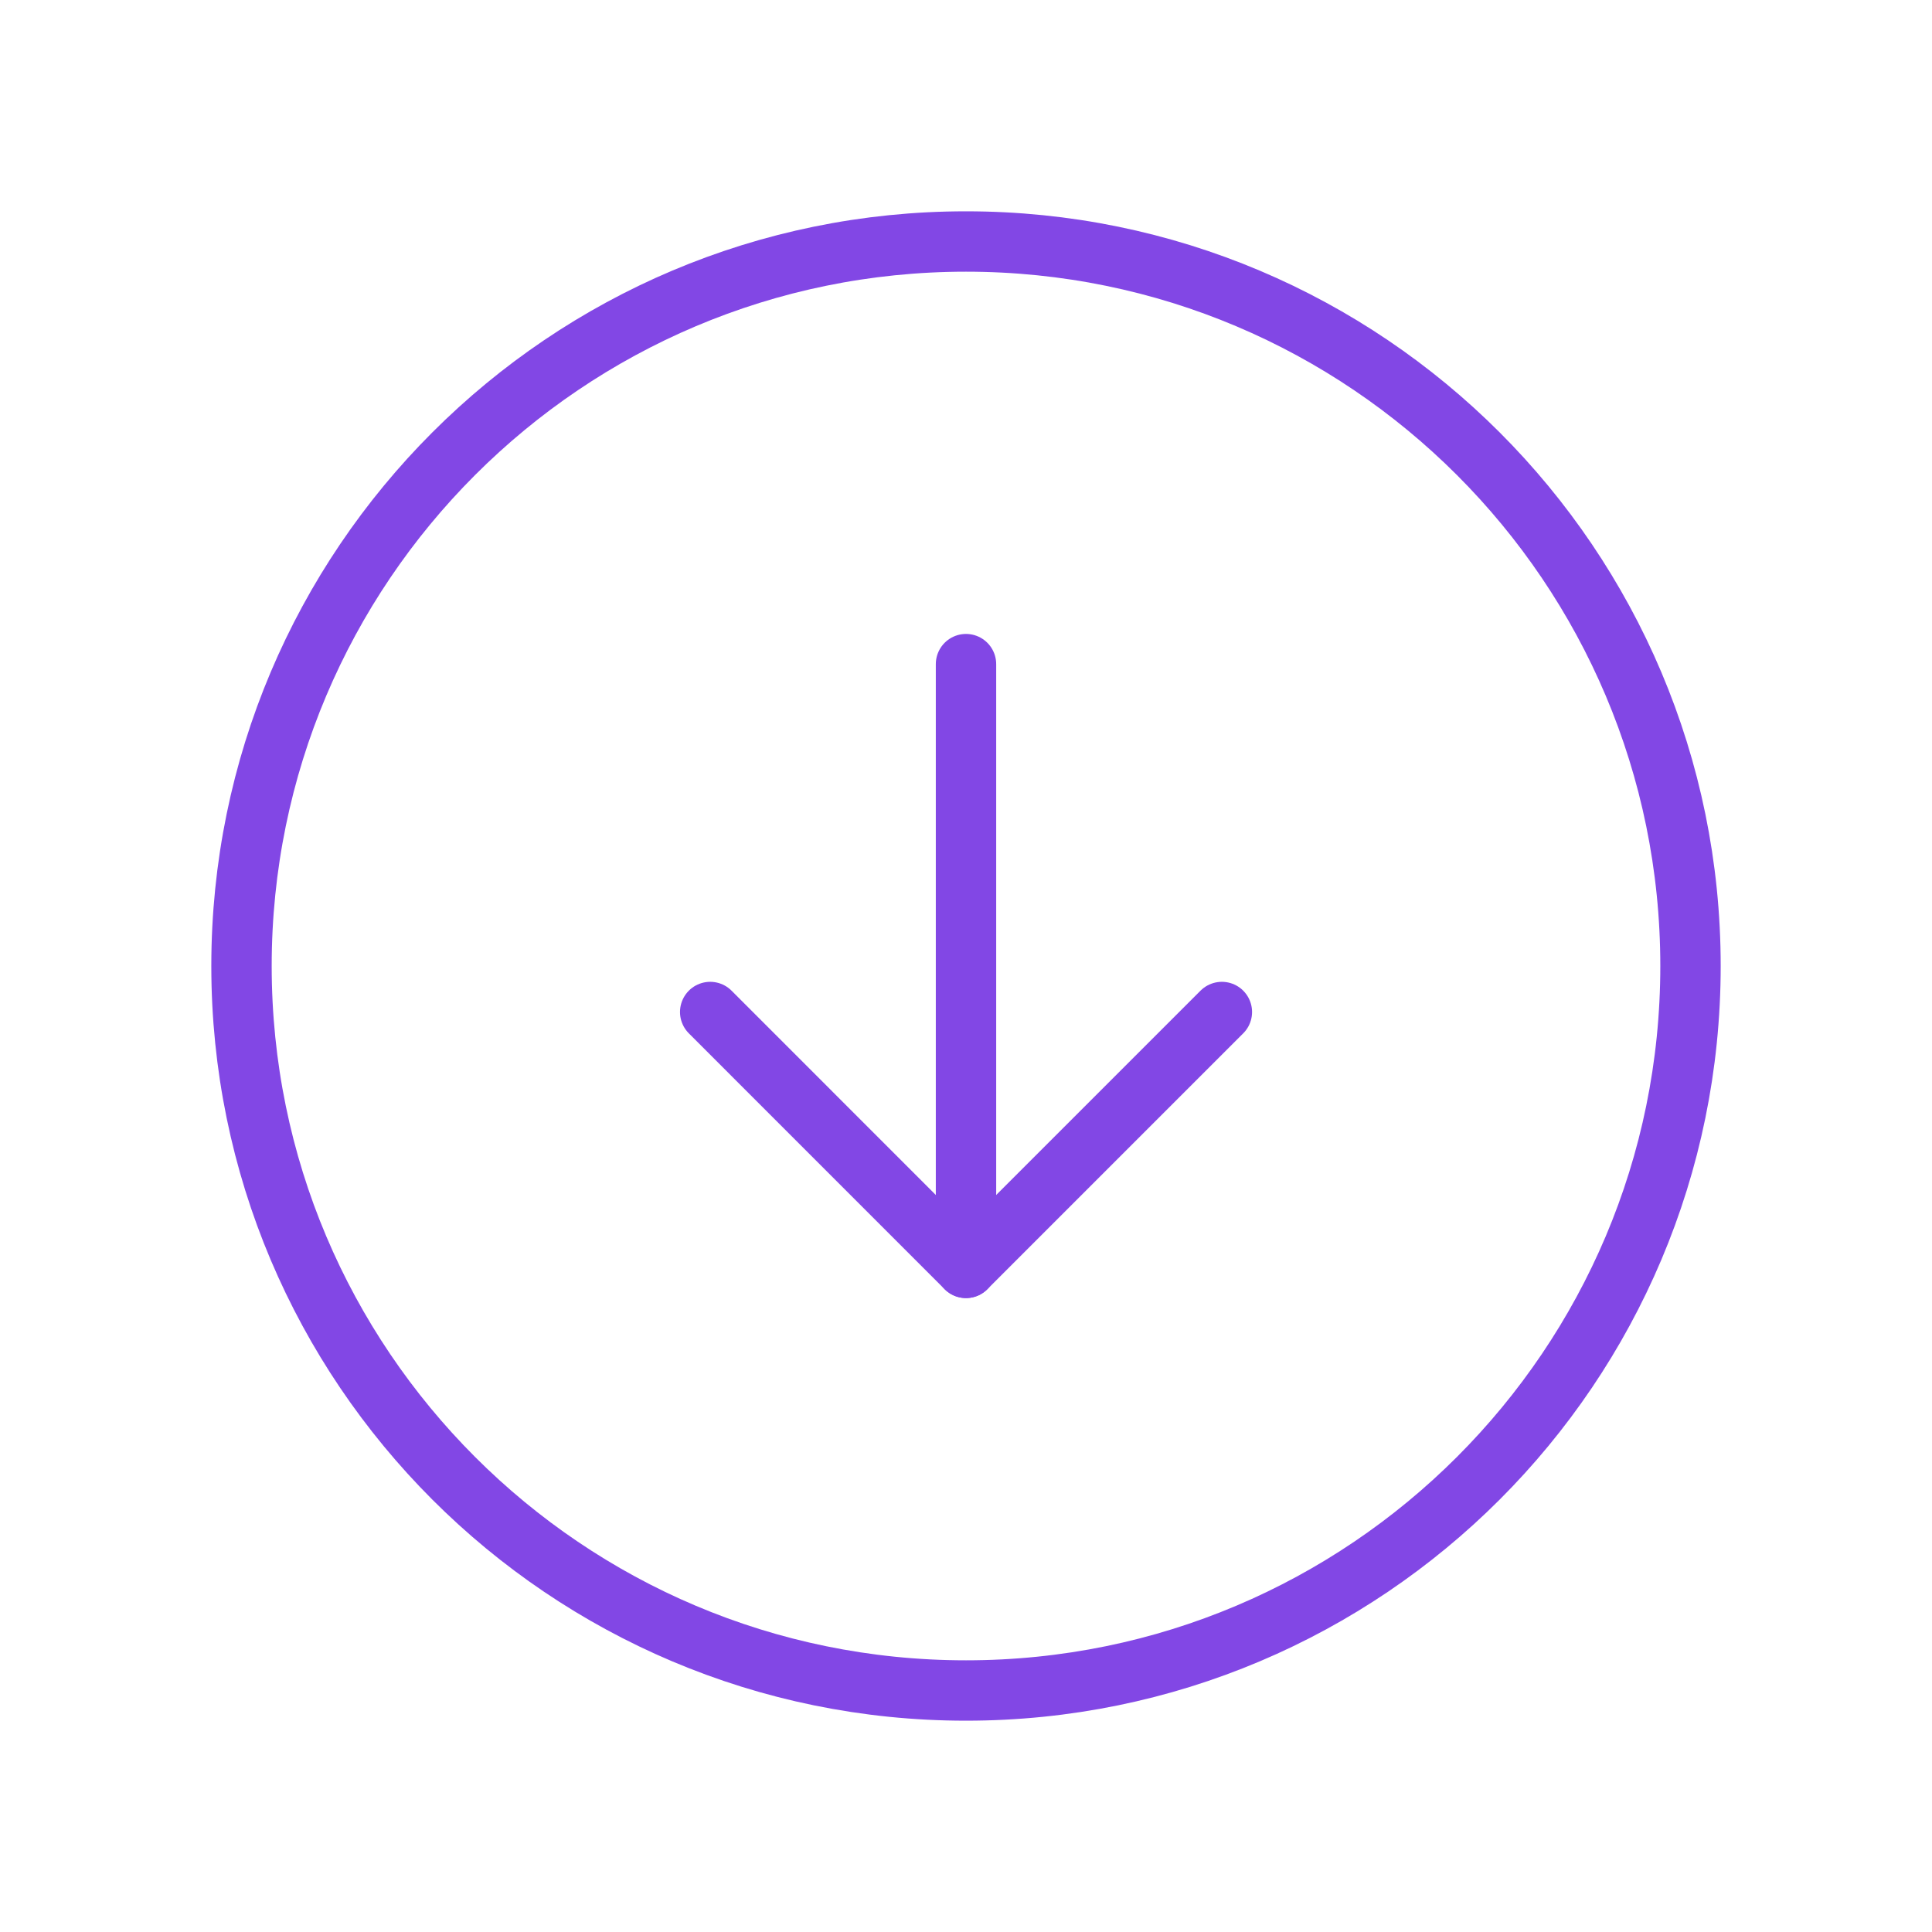 <svg width="32" height="32" viewBox="0 0 32 32" fill="none" xmlns="http://www.w3.org/2000/svg">
<path d="M16 28C22.627 28 28 22.627 28 16C28 9.373 22.627 4 16 4C9.373 4 4 9.373 4 16C4 22.627 9.373 28 16 28Z" stroke="#8247E5" stroke-linecap="round" stroke-linejoin="round"/>
<path d="M11.763 16.762L16 21L20.238 16.762" stroke="#8247E5" stroke-linecap="round" stroke-linejoin="round"/>
<path d="M16 11V21" stroke="#8247E5" stroke-linecap="round" stroke-linejoin="round"/>
</svg>
